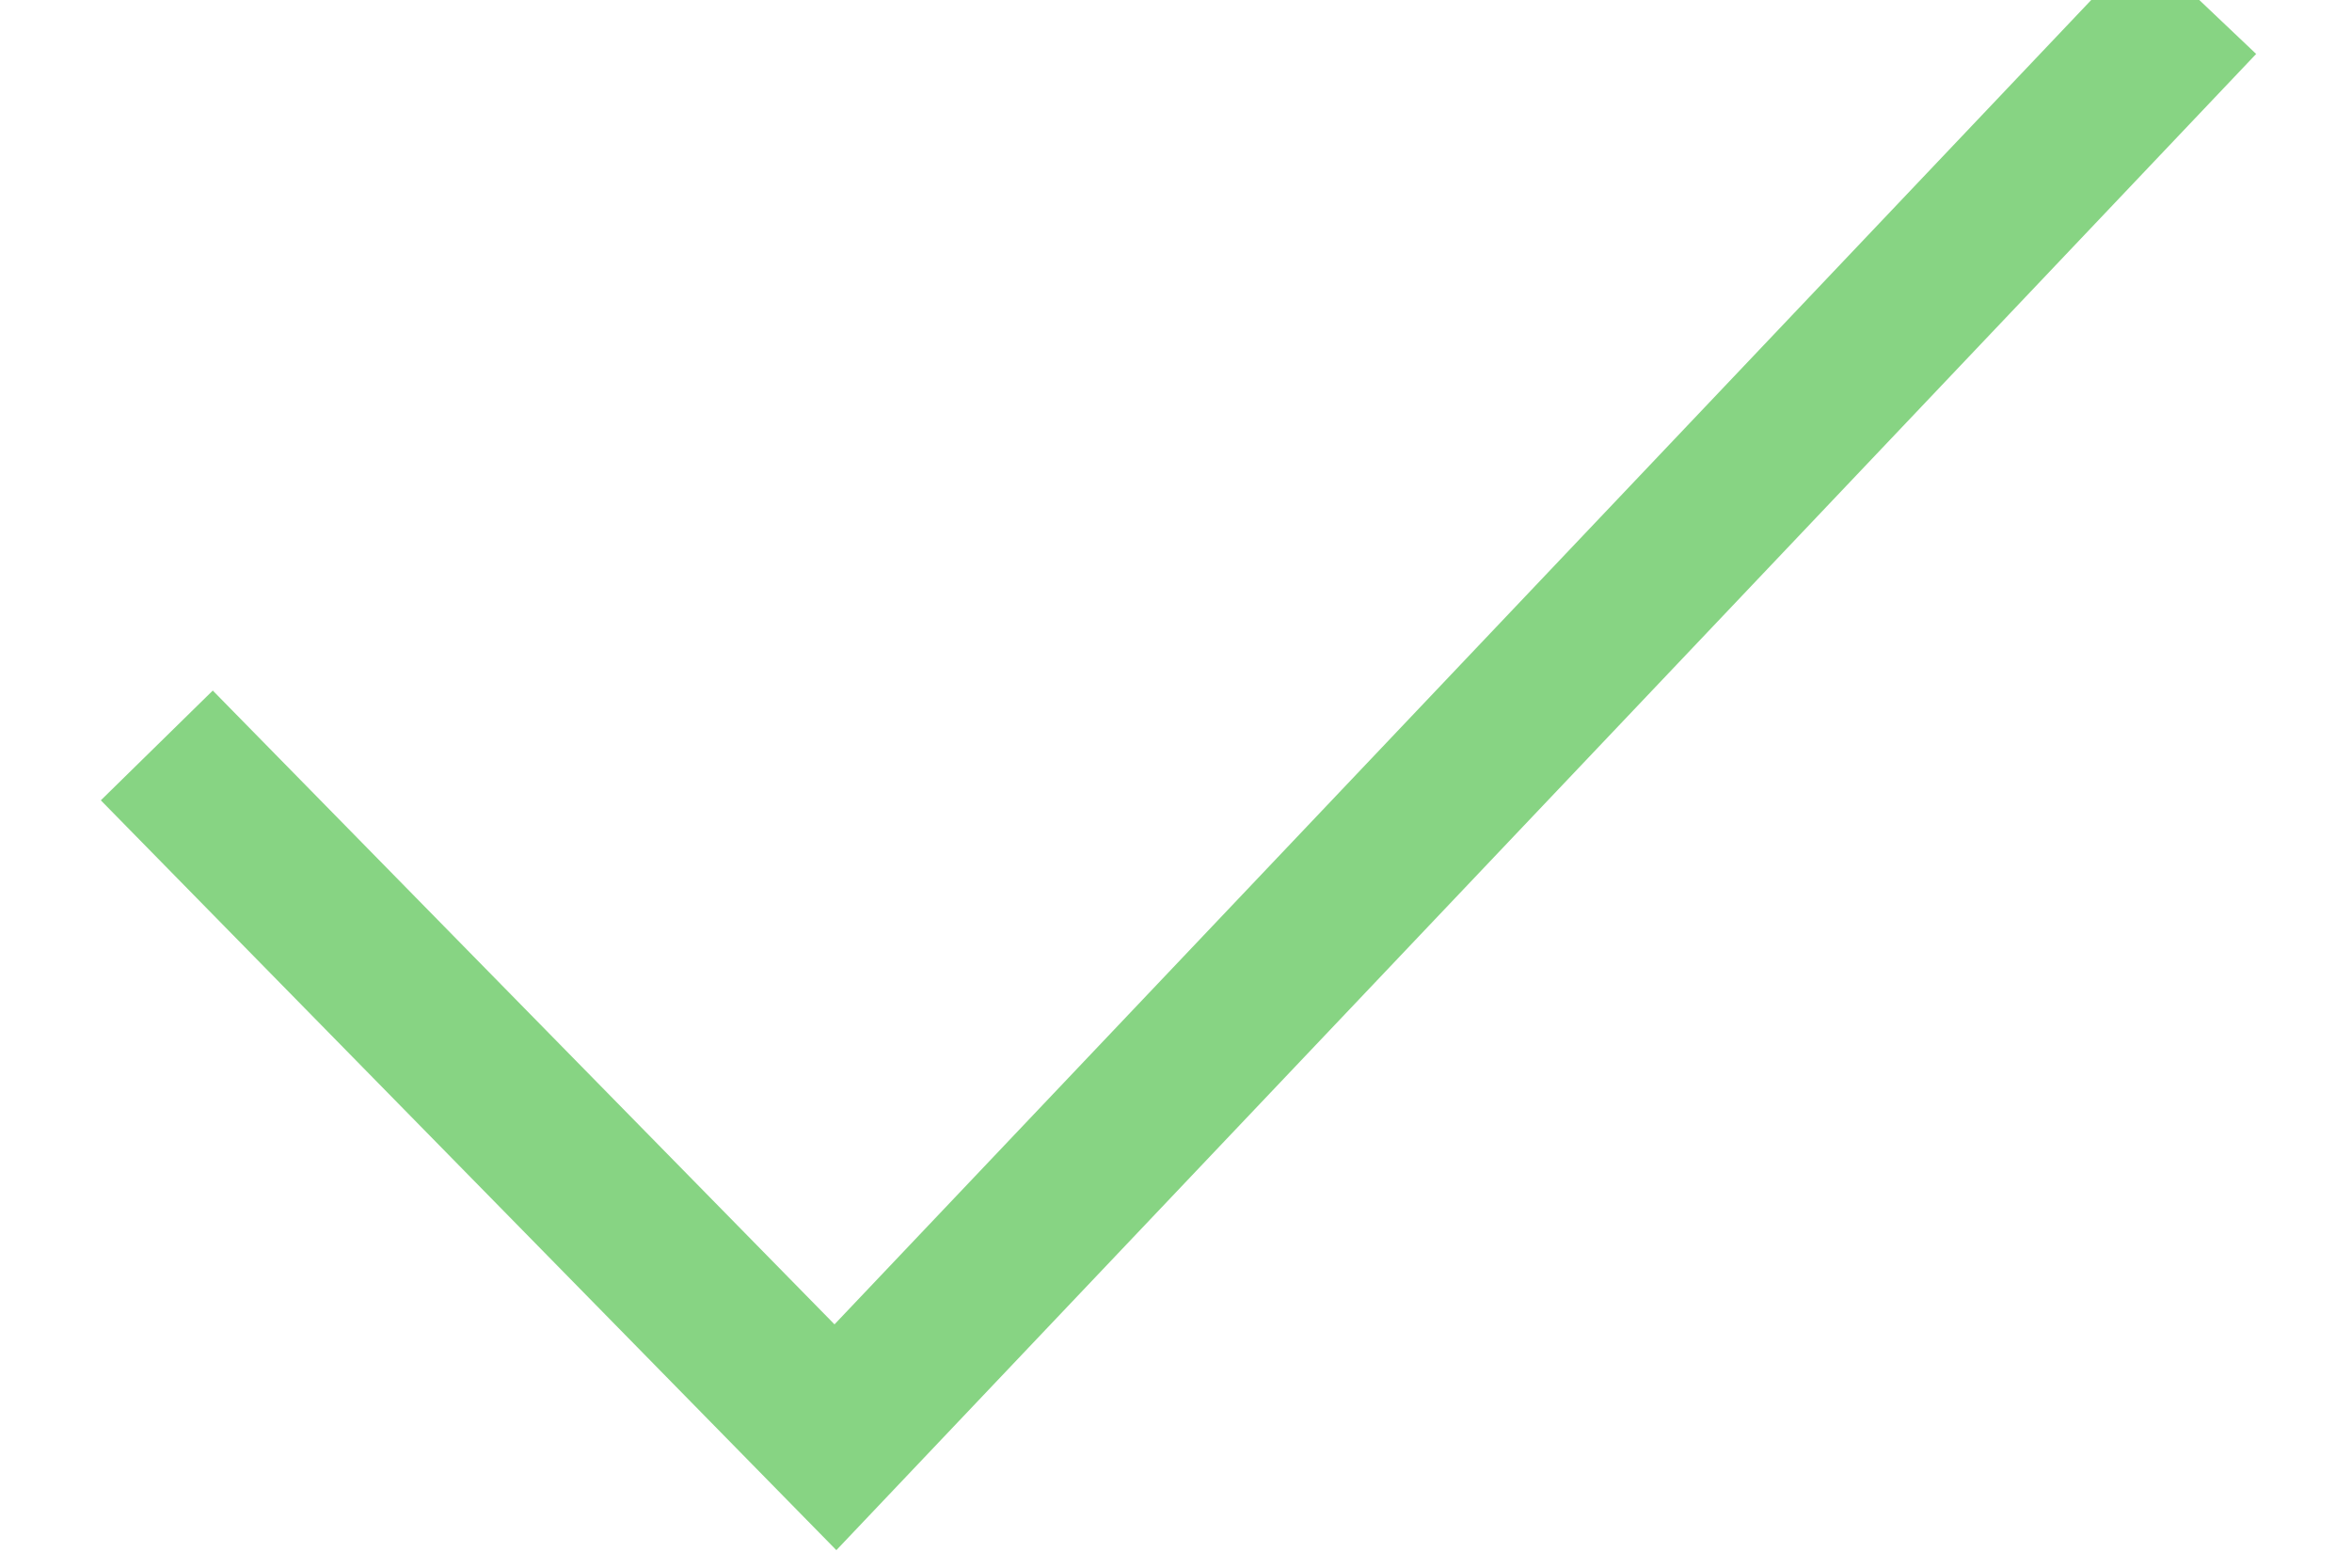 <?xml version="1.0" encoding="UTF-8"?>
<svg width="15px" height="10px" viewBox="0 0 15 10" version="1.1" xmlns="http://www.w3.org/2000/svg" xmlns:xlink="http://www.w3.org/1999/xlink">
    <!-- Generator: Sketch 52.2 (67145) - http://www.bohemiancoding.com/sketch -->
    <title>Path 3</title>
    <desc>Created with Sketch.</desc>
    <g id="Page-1" stroke="none" stroke-width="1" fill="none" fill-rule="evenodd">
        <g id="Uploading-view" transform="translate(-874, -390)" stroke="#87D483">
            <g id="Box" transform="translate(517, 298)">
                <g id="Item" transform="translate(32, 78)">
                    <polyline id="Path-3" points="326 18.755 330.328 23.168 339.026 14"></polyline>
                </g>
            </g>
        </g>
    </g>
</svg>